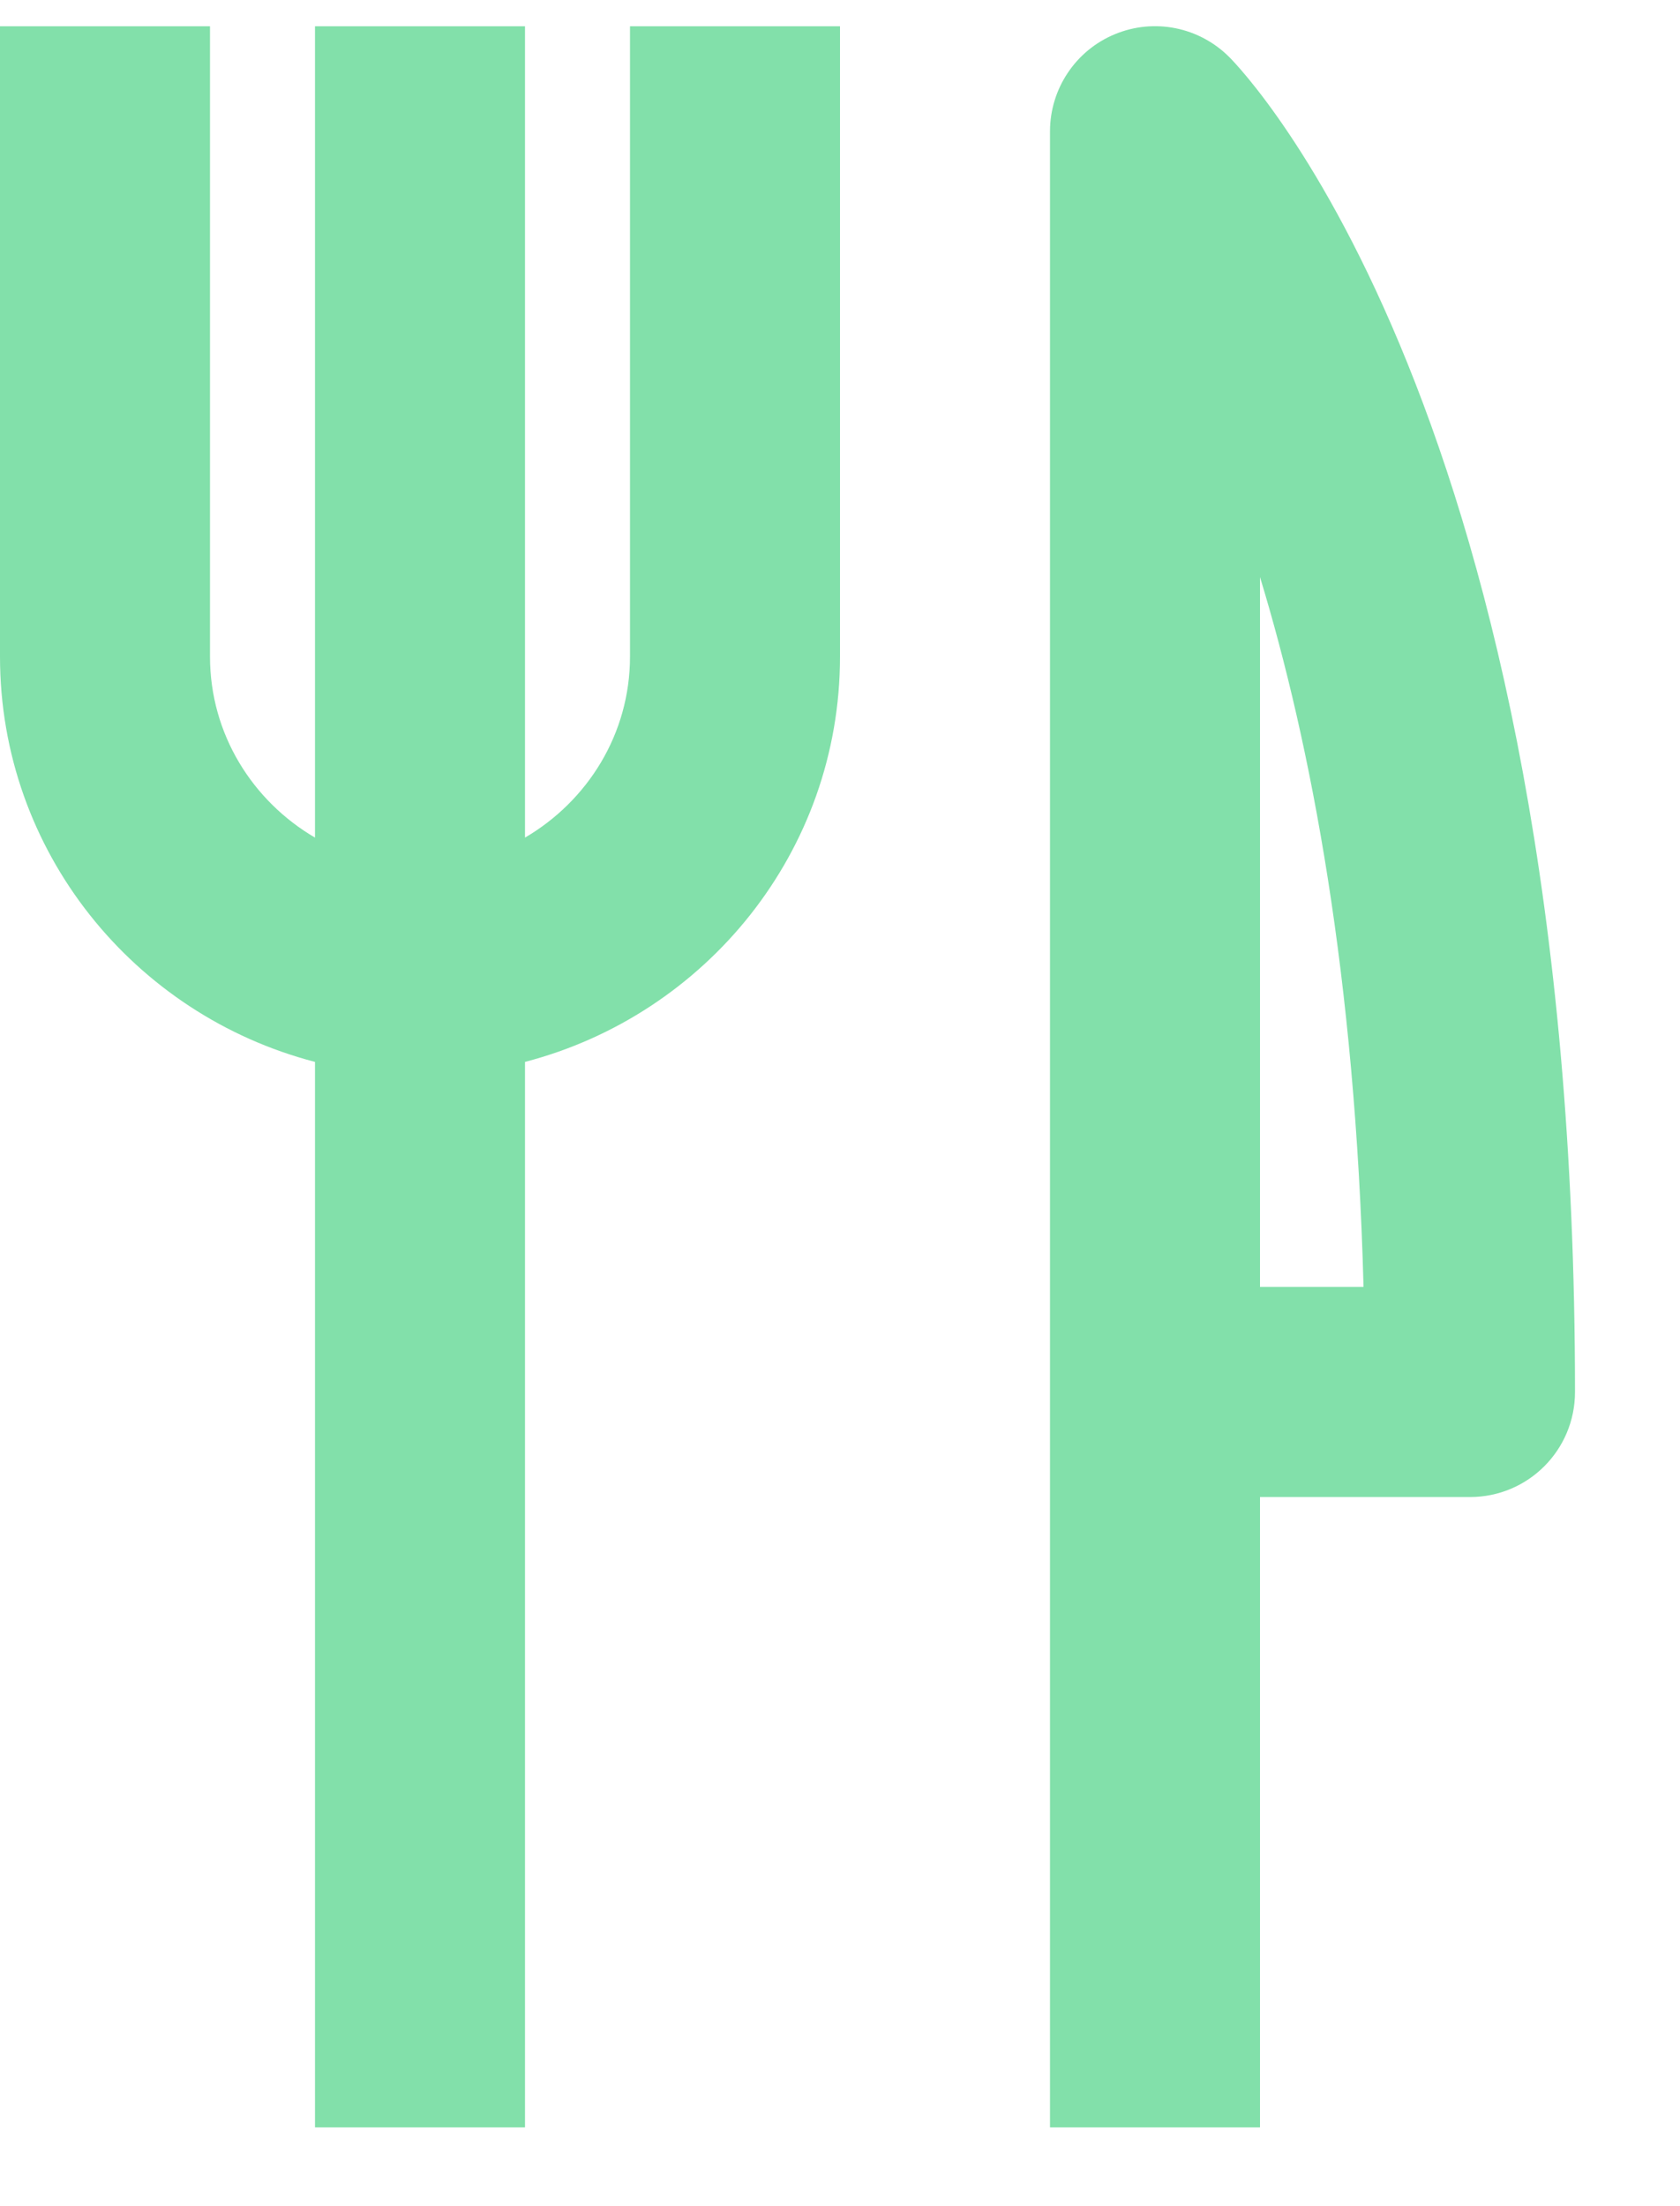 <svg width="16px" height="21px" viewBox="33 32 16 21" version="1.1" xmlns="http://www.w3.org/2000/svg" xmlns:xlink="http://www.w3.org/1999/xlink">
    <g id="Group" stroke="none" stroke-width="1" fill="none" fill-rule="evenodd" transform="translate(33, 32)">
        <path d="M11.707,0.543 C11.421,0.257 10.992,0.17 10.617,0.326 C10.244,0.48 10,0.846 10,1.25 L10,20.25 L12,20.25 L12,14.25 L14,14.25 C14.553,14.25 15,13.803 15,13.25 C15,3.944 11.842,0.678 11.707,0.543 L11.707,0.543 Z M12,12.25 L12,5.493 C12.487,7.093 12.908,9.301 12.986,12.25 L12,12.25 L12,12.25 Z" id="Shape" fill="#82E0AA"></path>
        <path d="M6,6.25 C6,6.987 5.595,7.625 5,7.973 L5,0.25 L3,0.25 L3,7.973 C2.405,7.625 2,6.987 2,6.25 L2,0.25 L0,0.25 L0,6.25 C0,8.108 1.279,9.661 3,10.108 L3,20.25 L5,20.25 L5,10.108 C6.721,9.66 8,8.108 8,6.25 L8,0.25 L6,0.25 L6,6.25 L6,6.25 Z" id="Shape" fill="#82E0AA"></path>
    </g>
</svg>
